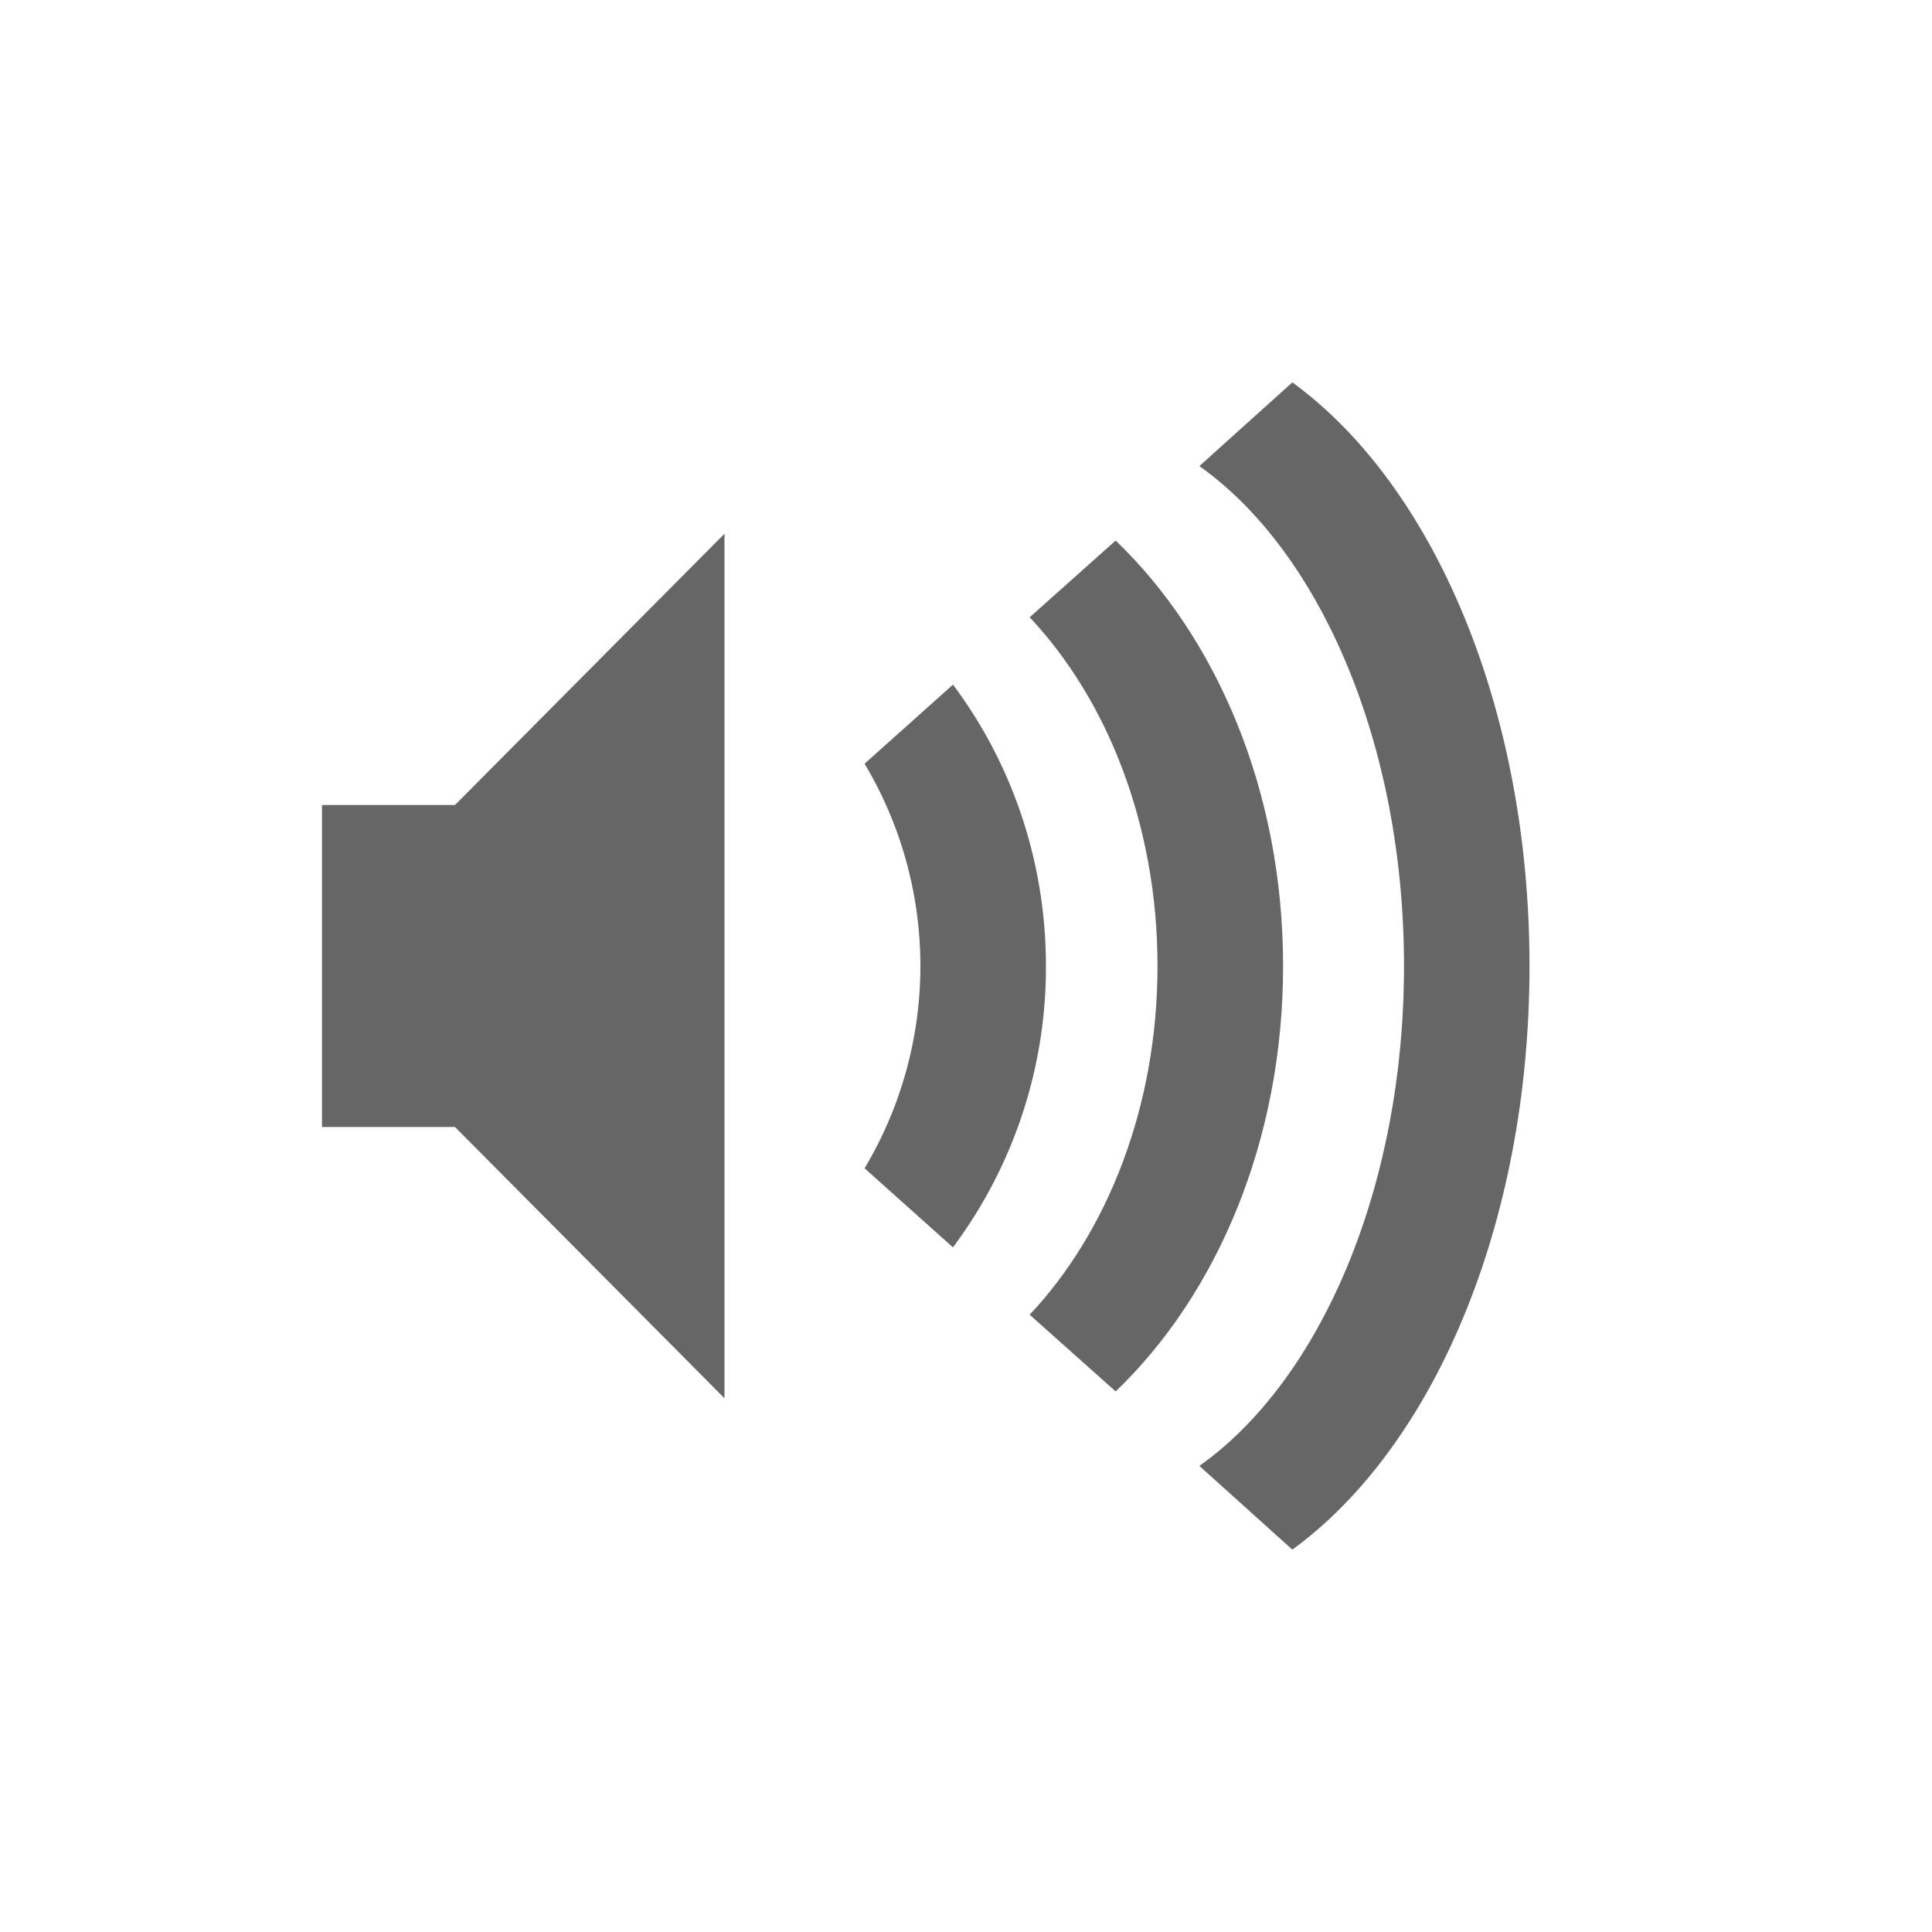 <?xml version="1.0" encoding="UTF-8" standalone="no"?>
<svg
   xmlns:dc="http://purl.org/dc/elements/1.1/"
   xmlns:cc="http://creativecommons.org/ns#"
   xmlns:rdf="http://www.w3.org/1999/02/22-rdf-syntax-ns#"
   xmlns:svg="http://www.w3.org/2000/svg"
   xmlns="http://www.w3.org/2000/svg"
   xmlns:sodipodi="http://sodipodi.sourceforge.net/DTD/sodipodi-0.dtd"
   xmlns:inkscape="http://www.inkscape.org/namespaces/inkscape"
   height="24"
   width="24"
   id="svg2"
   version="1.1"
   sodipodi:docname="audio-volume-high-symbolic.svg"
   inkscape:version="0.92.4 (5da689c313, 2019-01-14)">
  <sodipodi:namedview
     pagecolor="#ffffff"
     bordercolor="#666666"
     borderopacity="1"
     objecttolerance="10"
     gridtolerance="10"
     guidetolerance="10"
     inkscape:pageopacity="0"
     inkscape:pageshadow="2"
     inkscape:window-width="1920"
     inkscape:window-height="1013"
     id="namedview9"
     showgrid="true"
     inkscape:zoom="27.52"
     inkscape:cx="7.4384886"
     inkscape:cy="13.271581"
     inkscape:window-x="0"
     inkscape:window-y="0"
     inkscape:window-maximized="1"
     inkscape:current-layer="svg2">
    <inkscape:grid
       type="xygrid"
       id="grid819" />
  </sodipodi:namedview>
  <defs
     id="defs14" />
  <g
     transform="translate(-269,295)"
     id="g4"
     style="color:#bebebe">
    <path
       d="m 288,-283 c 0,-3.225 -1.204,-5.982 -2.946,-7.25 l -1.155,1.04 c 1.5,1.062 2.542,3.453 2.542,6.21 0,2.757 -1.042,5.148 -2.542,6.21 l 1.155,1.04 c 1.742,-1.268 2.946,-4.025 2.946,-7.25 z"
       overflow="visible"
       style="overflow:visible;fill:#666666;marker:none"
       id="path6"
       inkscape:connector-curvature="0" />
    <path
       d="m 284.939,-283 c 0,-2.18 -0.829,-4.085 -2.08,-5.285 l -1.068,0.953 c 0.965,1.026 1.588,2.582 1.588,4.332 0,1.75 -0.623,3.306 -1.588,4.332 l 1.068,0.953 c 1.251,-1.2 2.08,-3.104 2.08,-5.285 z"
       overflow="visible"
       style="overflow:visible;fill:#666666;marker:none"
       id="path8"
       inkscape:connector-curvature="0" />
    <path
       d="m 281.993,-283 c 0,-1.326 -0.44,-2.542 -1.155,-3.495 l -1.098,0.982 a 4.9,4.9 0 0 1 0,5.026 l 1.098,0.982 A 5.813,5.813 0 0 0 281.993,-283 Z M 273,-285 v 4 h 1.652 l 3.348,3.37 v -10.74 l -3.348,3.37 z"
       overflow="visible"
       style="overflow:visible;fill:#666666;marker:none"
       id="path10"
       inkscape:connector-curvature="0" />
  </g>
</svg>
